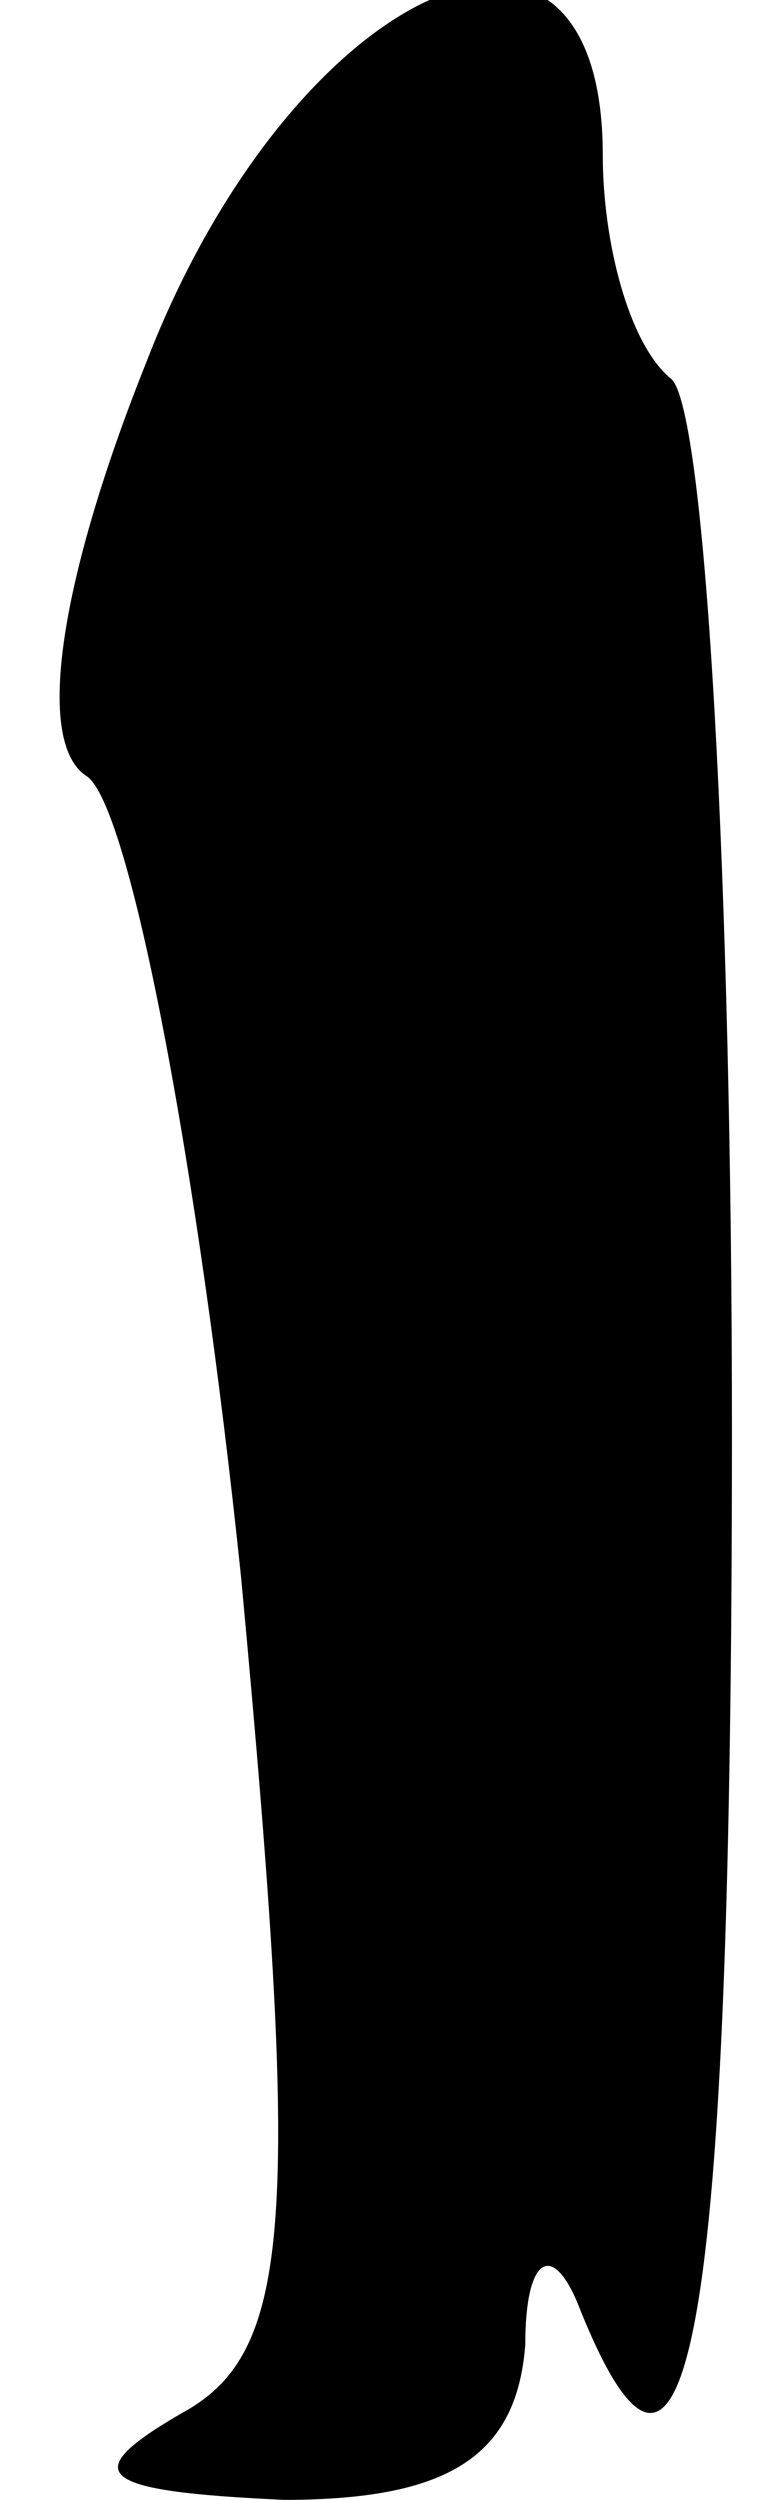 <?xml version="1.0" standalone="no"?>
<!DOCTYPE svg PUBLIC "-//W3C//DTD SVG 20010904//EN"
 "http://www.w3.org/TR/2001/REC-SVG-20010904/DTD/svg10.dtd">
<svg version="1.0" xmlns="http://www.w3.org/2000/svg"
 width="9pt" height="29pt" viewBox="0 0 9 29"
 preserveAspectRatio="xMidYMid meet">
<g transform="translate(0,29) scale(0.1,-0.1)"
fill="#000000" stroke="none">
<path fill="#000000" stroke="none" d="M17 248 c-10 -25 -13 -44 -7 -48 5 -3
13 -45 18 -93 7 -75 6 -90 -7 -97 -12 -7 -10 -9 12 -10 19 0 27 5 28 18 0 10
3 12 6 5 13 -33 18 -4 18 101 0 63 -3 118 -7 122 -5 4 -8 16 -8 26 0 36 -36
20 -53 -24z"/>
</g>
</svg>
